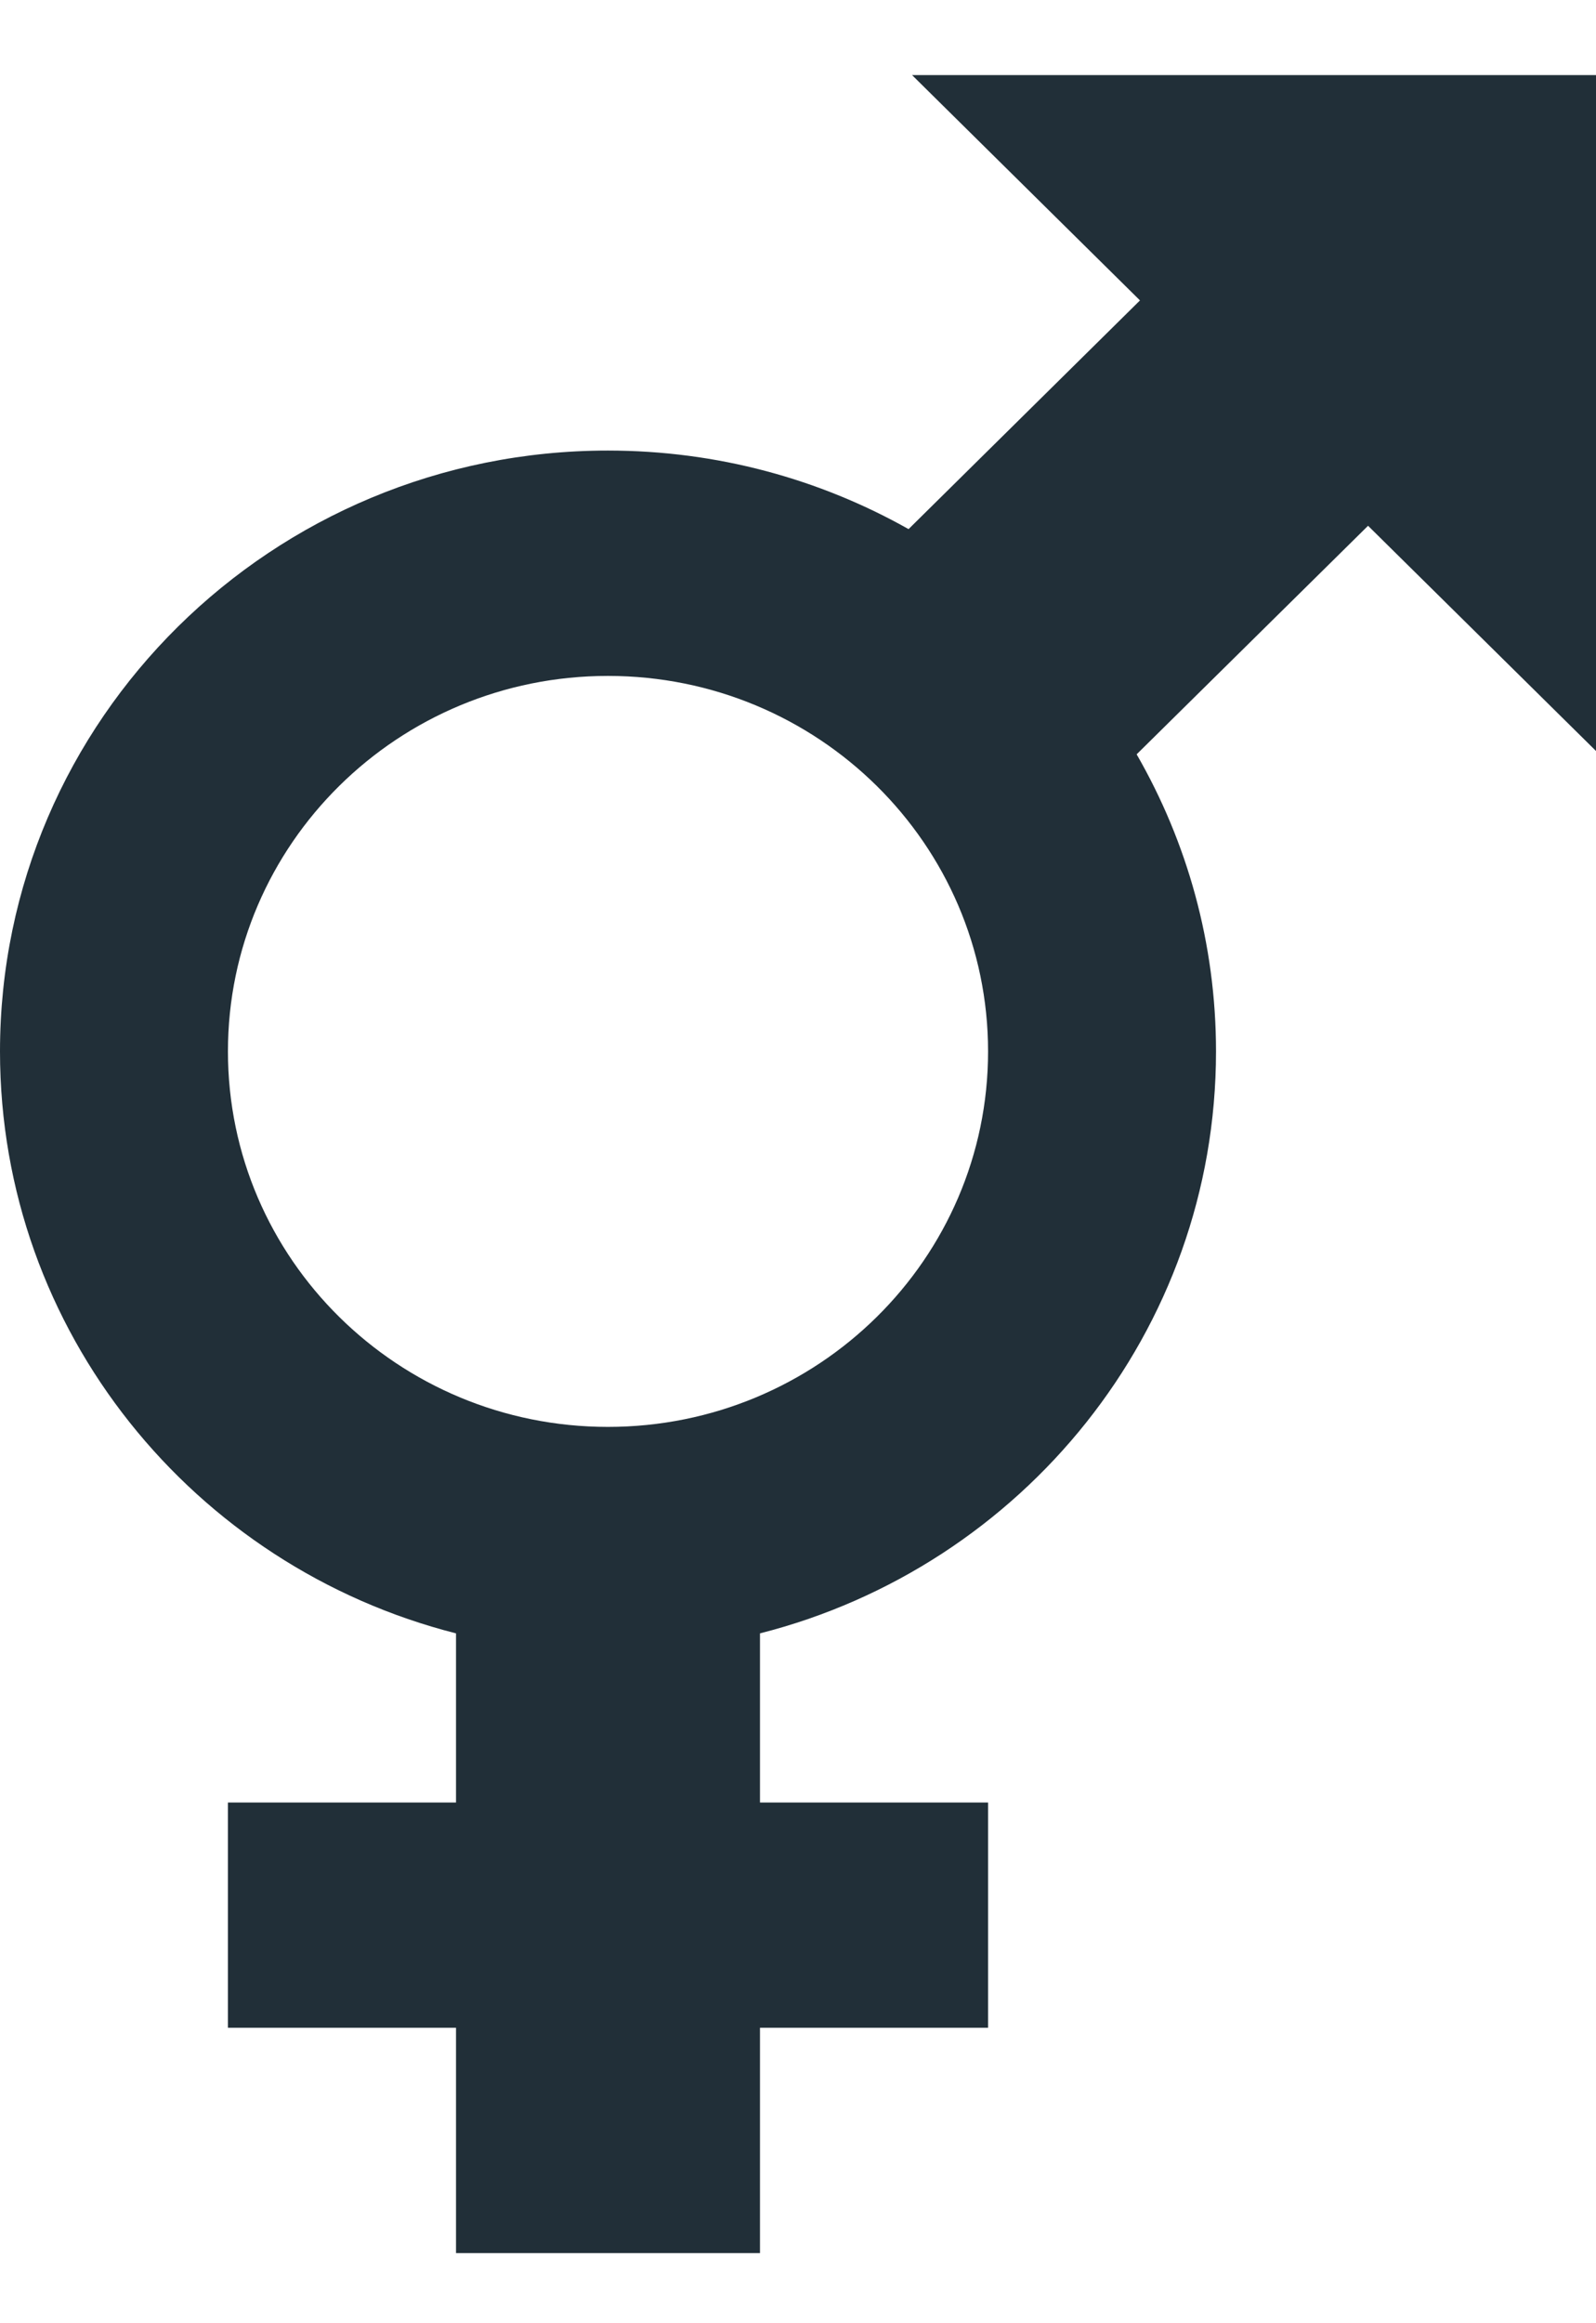 <svg width="11" height="16" viewBox="0 0 11 16" fill="none" xmlns="http://www.w3.org/2000/svg">
<path d="M5.238 12.414H6.81V13.965H5.238V15.517H3.143V13.965H1.571V12.414H3.143V11.249C1.335 10.79 0 9.169 0 7.241C0 4.956 1.876 3.103 4.19 3.103C4.944 3.103 5.651 3.3 6.262 3.644L7.857 2.069L6.286 0.517H11V5.172L9.429 3.621L7.834 5.195C8.182 5.799 8.381 6.497 8.381 7.241C8.381 9.169 7.045 10.79 5.238 11.249V12.414ZM4.19 4.655C2.744 4.655 1.571 5.813 1.571 7.241C1.571 8.67 2.744 9.827 4.19 9.827C5.637 9.827 6.81 8.67 6.81 7.241C6.81 5.813 5.637 4.655 4.19 4.655Z" fill="#212F38"/>
</svg>
